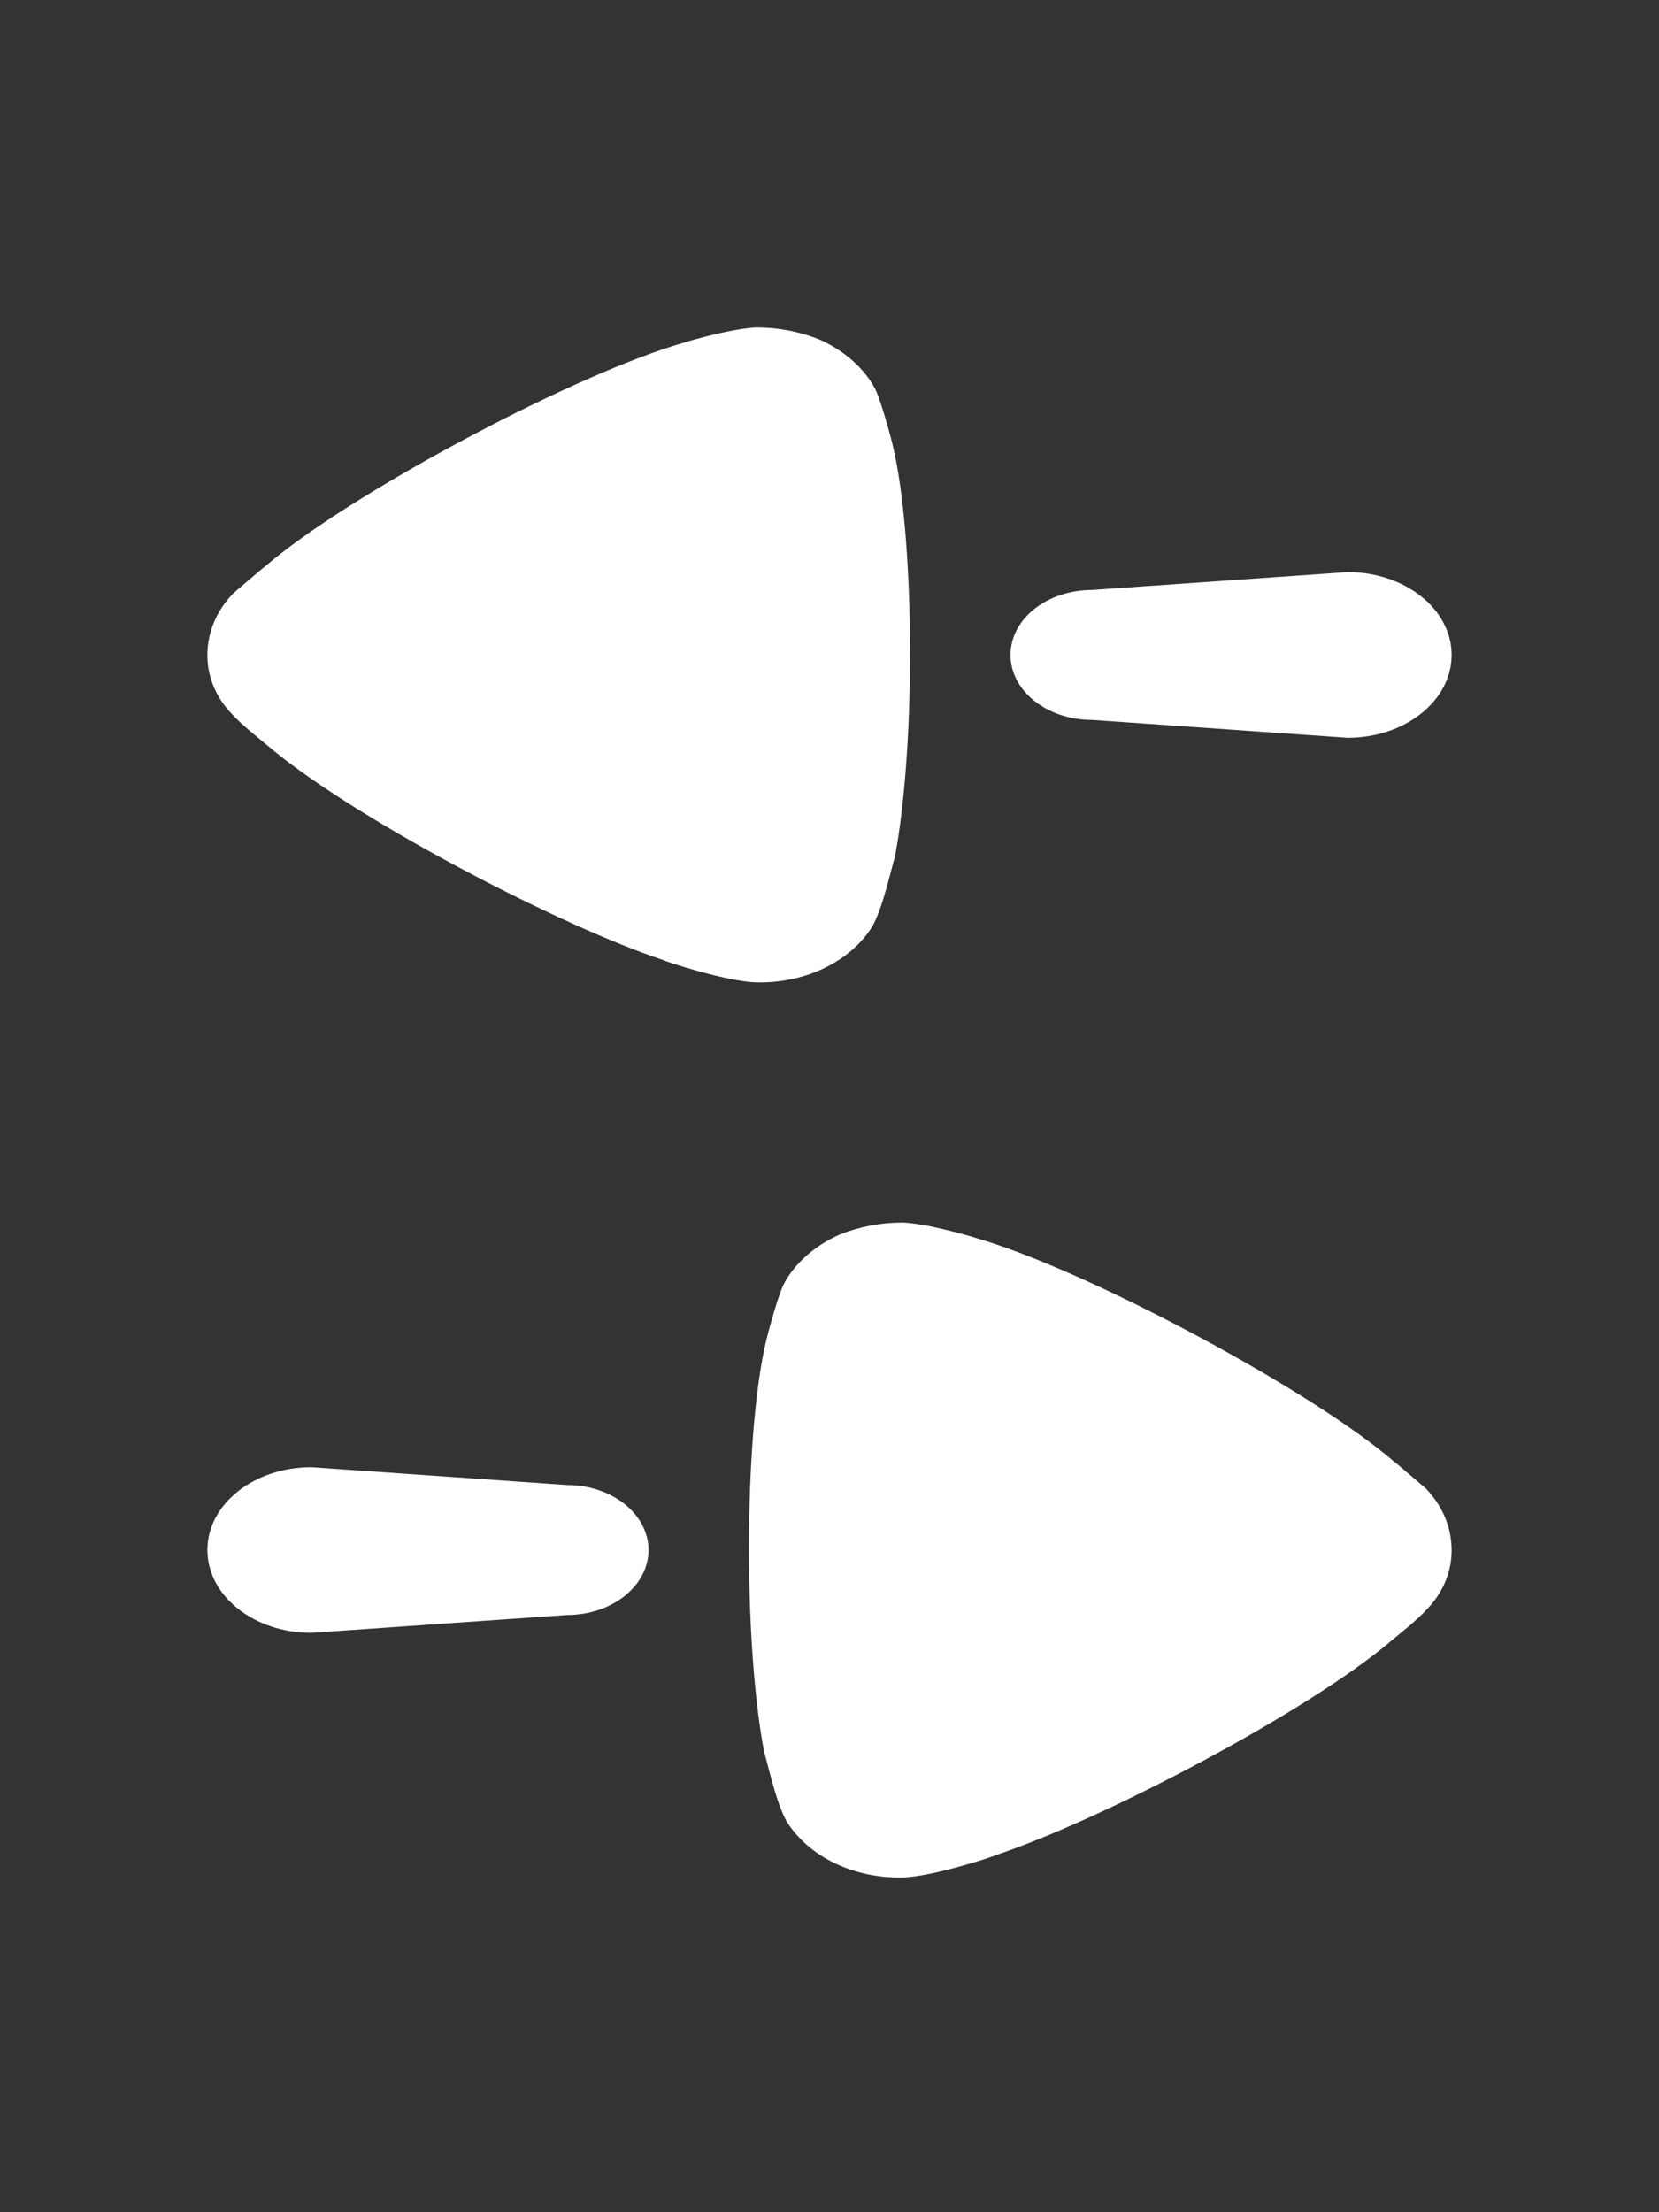<svg width="60" height="80" viewBox="0 0 60 80" fill="none" xmlns="http://www.w3.org/2000/svg">
<rect x="0" y="0" width="60" height="80" fill="#333333" stroke="none"/>
<path d="M32.909 22.972L32.912 23.671C32.912 26.576 32.697 29.224 32.372 30.95L32.088 32.023C31.93 32.592 31.722 33.239 31.505 33.57C30.712 34.779 29.16 35.526 27.499 35.526H27.354C26.272 35.498 23.997 34.748 23.997 34.722C20.337 33.51 13.276 29.851 10.015 27.242L9.067 26.459C8.819 26.247 8.54 25.995 8.367 25.8C7.789 25.195 7.5 24.447 7.5 23.7C7.5 22.865 7.825 22.088 8.438 21.454L9.412 20.624L9.63 20.447C12.589 17.914 20.315 13.773 24.357 12.505L24.967 12.321C25.702 12.113 26.73 11.865 27.354 11.842C28.148 11.842 28.906 11.988 29.629 12.275C30.532 12.677 31.252 13.312 31.65 14.06C31.903 14.577 32.301 16.132 32.301 16.16C32.666 17.727 32.878 20.2 32.909 22.972ZM52.5 23.685C52.5 25.34 50.817 26.681 48.742 26.681L39.494 26.035C37.866 26.035 36.546 24.983 36.546 23.685C36.546 22.385 37.866 21.335 39.494 21.335L48.742 20.689C50.817 20.689 52.5 22.031 52.5 23.685Z" fill="white"/>
<path d="M27.091 55.341L27.088 56.04C27.088 58.944 27.303 61.592 27.628 63.318L27.912 64.392C28.07 64.96 28.278 65.608 28.495 65.938C29.288 67.147 30.84 67.895 32.501 67.895H32.646C33.728 67.867 36.003 67.117 36.003 67.09C39.663 65.878 46.724 62.219 49.985 59.611L50.933 58.827C51.181 58.615 51.46 58.364 51.633 58.168C52.211 57.564 52.5 56.816 52.5 56.068C52.5 55.233 52.175 54.457 51.562 53.822L50.588 52.992L50.37 52.816C47.411 50.283 39.685 46.141 35.643 44.874L35.033 44.689C34.298 44.481 33.27 44.233 32.646 44.211C31.852 44.211 31.094 44.356 30.371 44.643C29.468 45.045 28.748 45.68 28.35 46.428C28.097 46.946 27.698 48.5 27.698 48.528C27.334 50.096 27.122 52.569 27.091 55.341ZM7.5 56.053C7.5 57.708 9.183 59.049 11.258 59.049L20.506 58.404C22.134 58.404 23.454 57.352 23.454 56.053C23.454 54.754 22.134 53.703 20.506 53.703L11.258 53.058C9.183 53.058 7.5 54.399 7.5 56.053Z" fill="white"/>
</svg>
